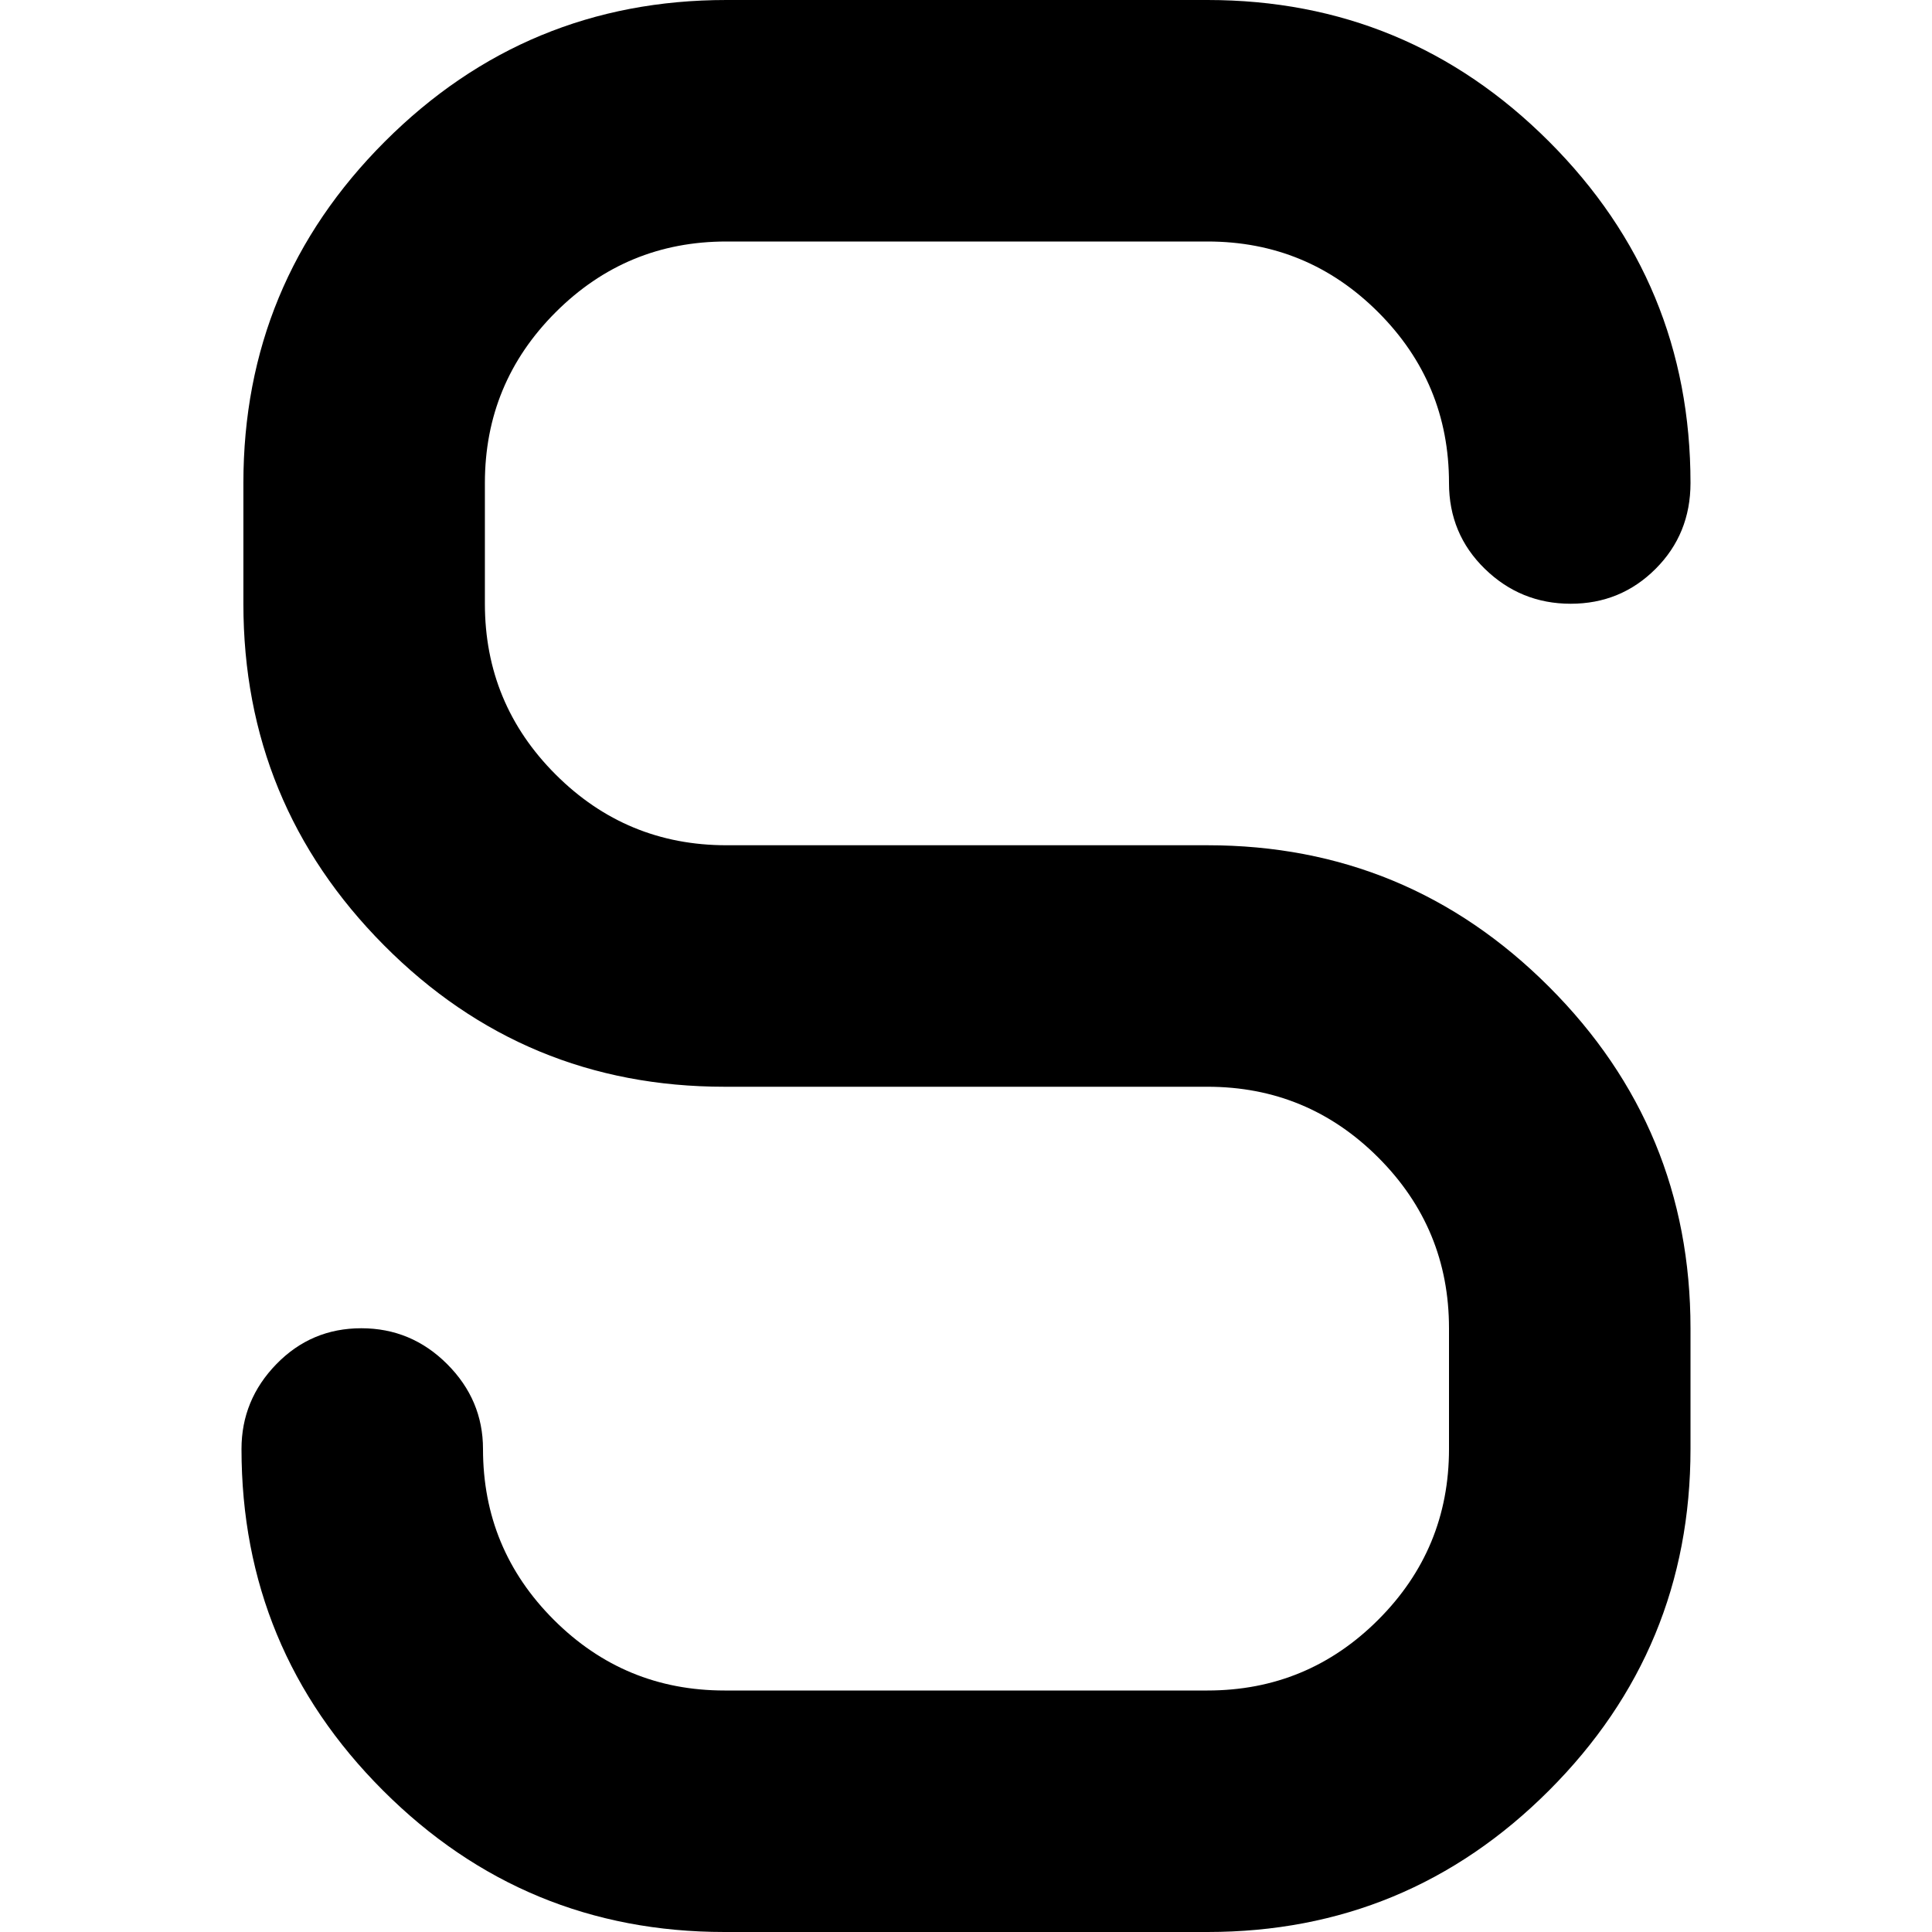 <svg xmlns="http://www.w3.org/2000/svg" width="512" height="512" viewBox="0 0 768 1024" fill="#000000"><path fill="#000000" d="M704.5 320q-26.5 0-45.5-18.5T640 256q0-53-37.5-90.5T512 128H257q-53 0-90.5 37.5T129 256v64q0 53 37.5 90.5T257 448h255q106 0 181 75t75 181v64q0 106-75 181t-181 75H256q-106 0-181-75T0 768q0-26 18.5-45t45-19t45.5 19t19 45q0 53 37.5 90.5T256 896h256q53 0 90.5-37.5T640 768v-64q0-53-37.5-90.5T512 576H256q-106 0-180.5-75T1 320v-64Q1 150 76 75T257 0h255q106 0 181 75t75 181q0 27-18.5 45.5t-45 18.5z"/></svg>